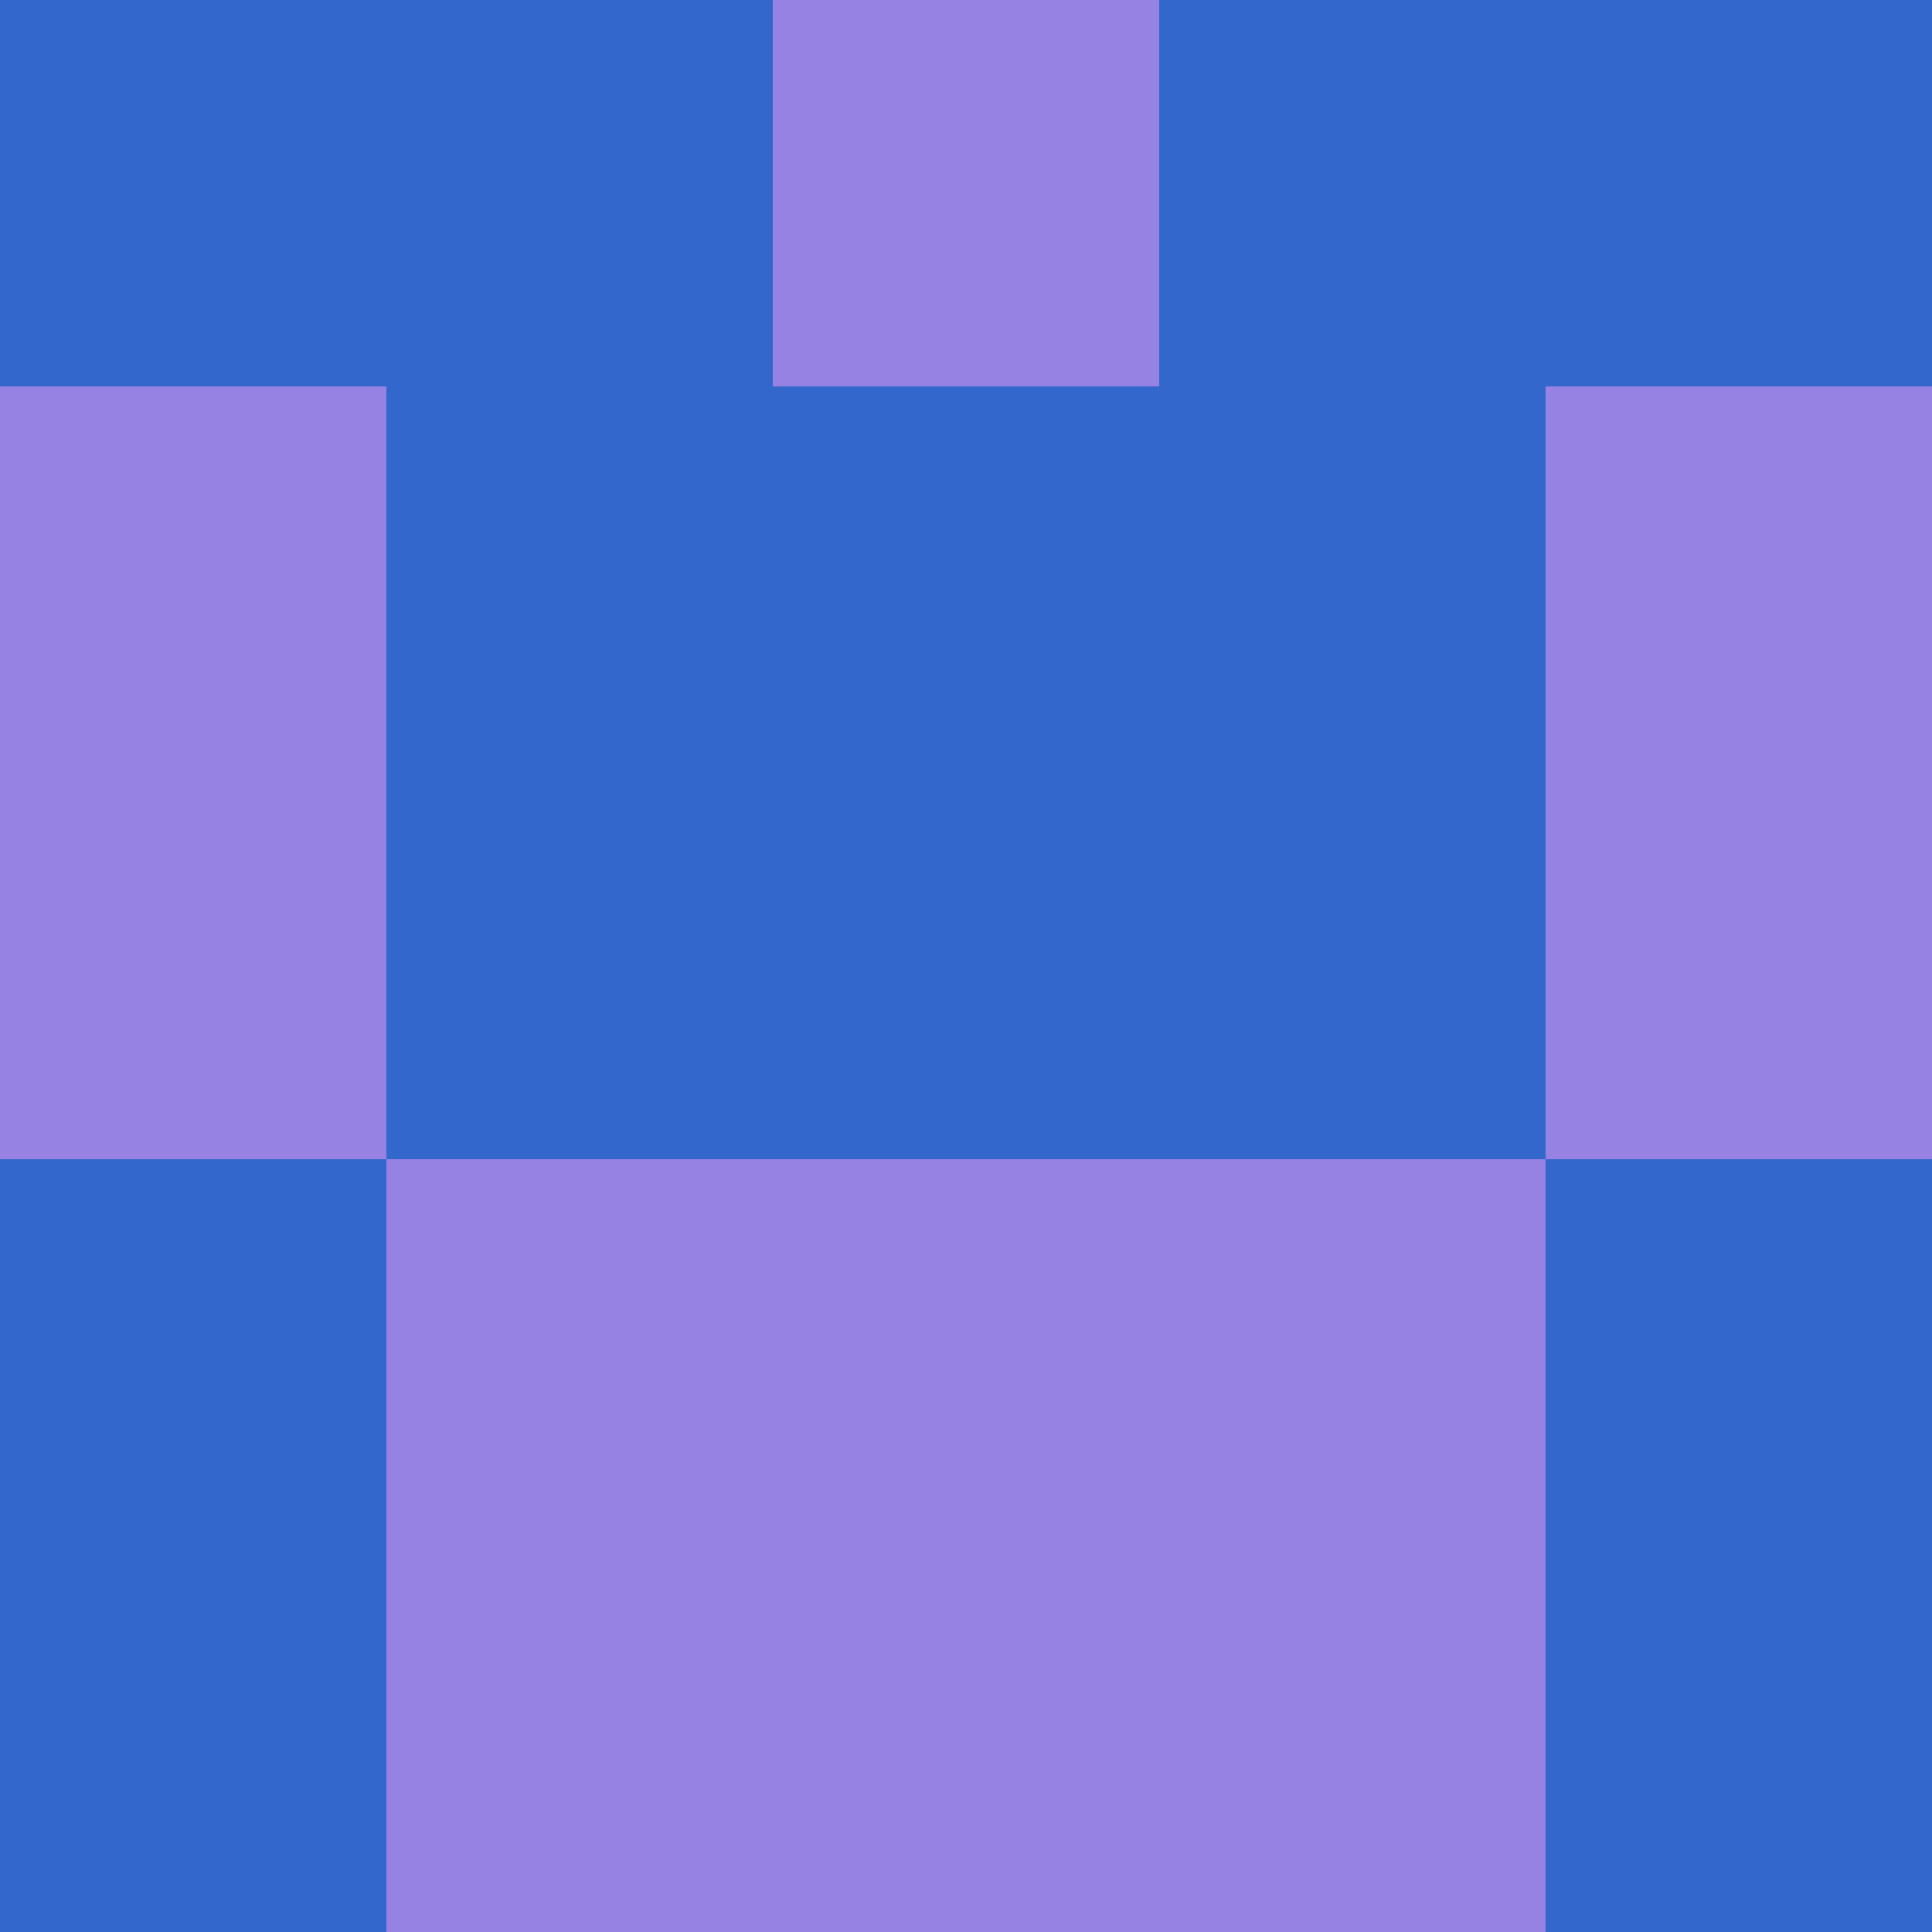 <?xml version="1.0" encoding="utf-8"?>
<!DOCTYPE svg PUBLIC "-//W3C//DTD SVG 20010904//EN"
        "http://www.w3.org/TR/2001/REC-SVG-20010904/DTD/svg10.dtd">

<svg width="400" height="400" viewBox="0 0 5 5"
    xmlns="http://www.w3.org/2000/svg"
    xmlns:xlink="http://www.w3.org/1999/xlink">
            <rect x="0" y="0" width="1" height="1" fill="#3467CC" />
        <rect x="0" y="1" width="1" height="1" fill="#9582E2" />
        <rect x="0" y="2" width="1" height="1" fill="#9582E2" />
        <rect x="0" y="3" width="1" height="1" fill="#3467CC" />
        <rect x="0" y="4" width="1" height="1" fill="#3467CC" />
                <rect x="1" y="0" width="1" height="1" fill="#3467CC" />
        <rect x="1" y="1" width="1" height="1" fill="#3467CC" />
        <rect x="1" y="2" width="1" height="1" fill="#3467CC" />
        <rect x="1" y="3" width="1" height="1" fill="#9582E2" />
        <rect x="1" y="4" width="1" height="1" fill="#9582E2" />
                <rect x="2" y="0" width="1" height="1" fill="#9582E2" />
        <rect x="2" y="1" width="1" height="1" fill="#3467CC" />
        <rect x="2" y="2" width="1" height="1" fill="#3467CC" />
        <rect x="2" y="3" width="1" height="1" fill="#9582E2" />
        <rect x="2" y="4" width="1" height="1" fill="#9582E2" />
                <rect x="3" y="0" width="1" height="1" fill="#3467CC" />
        <rect x="3" y="1" width="1" height="1" fill="#3467CC" />
        <rect x="3" y="2" width="1" height="1" fill="#3467CC" />
        <rect x="3" y="3" width="1" height="1" fill="#9582E2" />
        <rect x="3" y="4" width="1" height="1" fill="#9582E2" />
                <rect x="4" y="0" width="1" height="1" fill="#3467CC" />
        <rect x="4" y="1" width="1" height="1" fill="#9582E2" />
        <rect x="4" y="2" width="1" height="1" fill="#9582E2" />
        <rect x="4" y="3" width="1" height="1" fill="#3467CC" />
        <rect x="4" y="4" width="1" height="1" fill="#3467CC" />
        
</svg>


